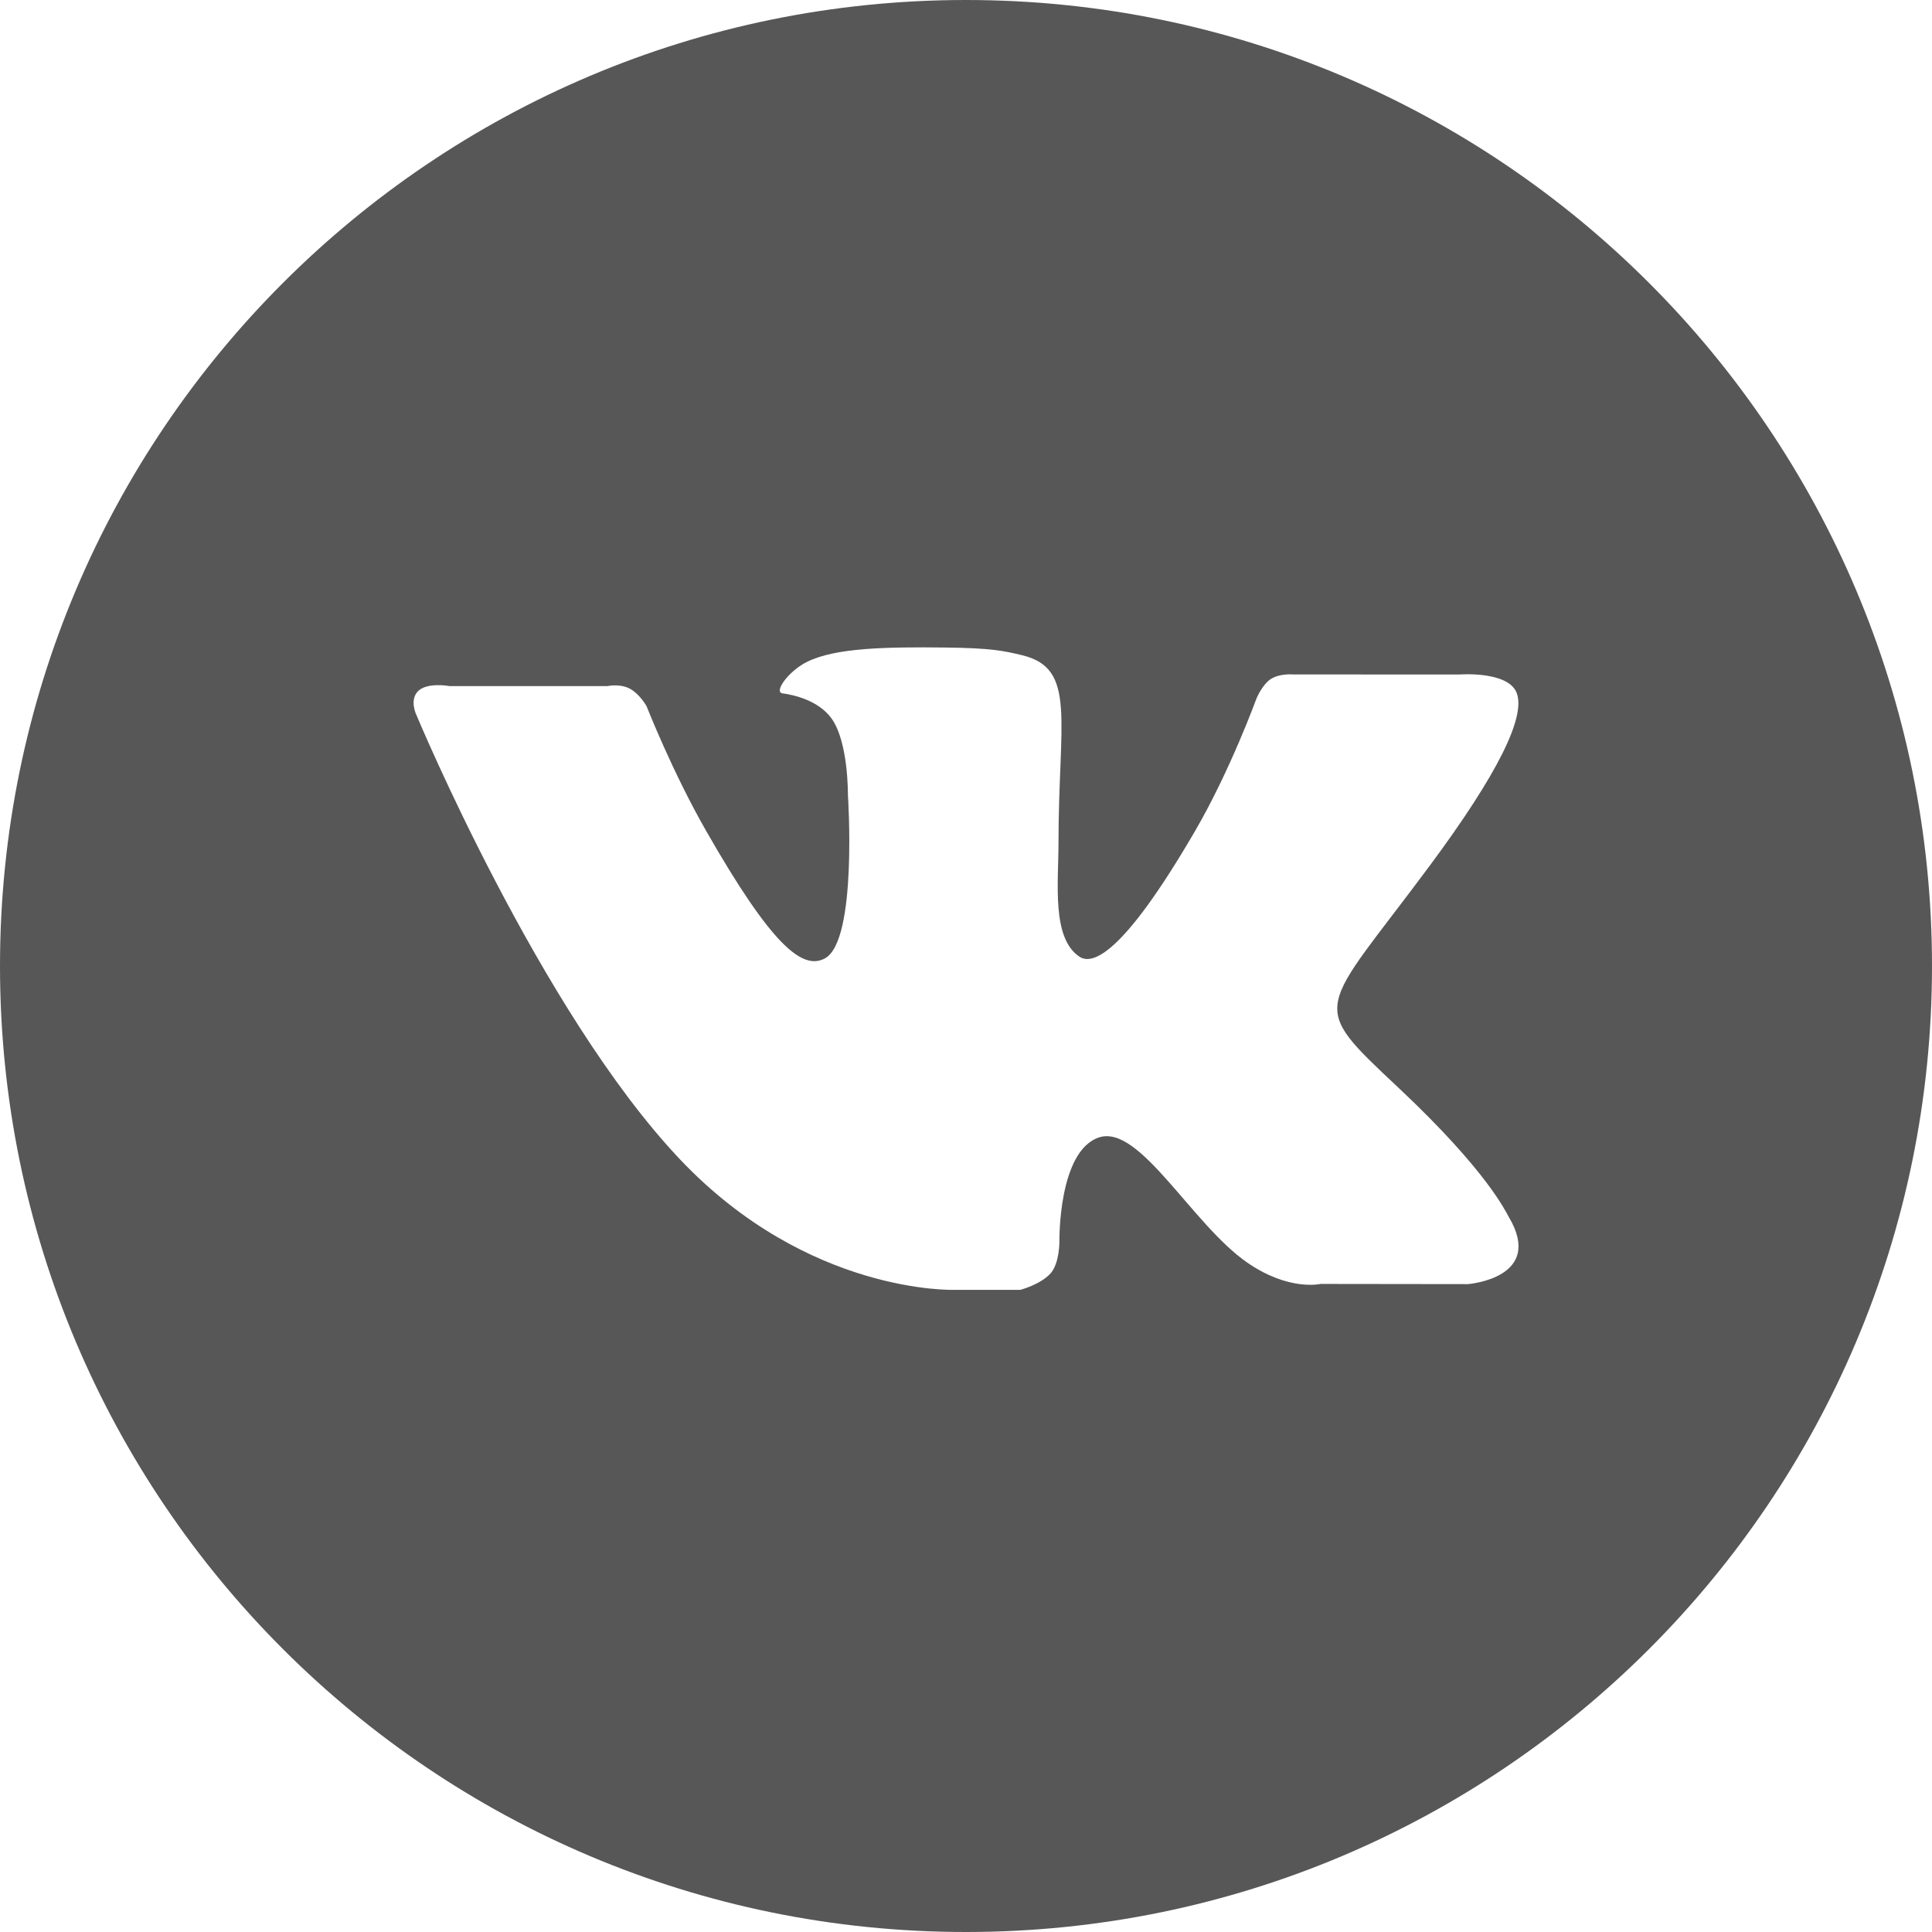 <?xml version="1.0" encoding="utf-8"?>
<!-- Generator: Adobe Illustrator 16.0.0, SVG Export Plug-In . SVG Version: 6.00 Build 0)  -->
<!DOCTYPE svg PUBLIC "-//W3C//DTD SVG 1.1//EN" "http://www.w3.org/Graphics/SVG/1.1/DTD/svg11.dtd">
<svg version="1.1" id="Layer_1" xmlns="http://www.w3.org/2000/svg" xmlns:xlink="http://www.w3.org/1999/xlink" x="0px" y="0px"
	 width="32px" height="32px" viewBox="0 0 32 32" enable-background="new 0 0 32 32" xml:space="preserve">
<g>
	<path fill="#585757"  d="M24.315,21.269l-2.443-0.003c0,0-0.526,0.124-1.217-0.356c-0.914-0.635-1.777-2.288-2.448-2.072
		c-0.682,0.219-0.66,1.722-0.66,1.722s0.005,0.364-0.149,0.534c-0.17,0.185-0.499,0.27-0.499,0.27h-1.094
		c0,0-2.414,0.083-4.54-2.159c-2.318-2.445-4.365-7.356-4.365-7.356s-0.118-0.232,0.01-0.386c0.145-0.173,0.537-0.099,0.537-0.099
		h2.615c0,0,0.247-0.056,0.422,0.075c0.146,0.108,0.227,0.262,0.227,0.262s0.423,1.079,0.983,2.058
		c1.092,1.911,1.601,2.318,1.972,2.113c0.541-0.299,0.378-2.709,0.378-2.709s0.01-0.875-0.272-1.264
		c-0.218-0.301-0.63-0.391-0.812-0.415c-0.147-0.02,0.095-0.367,0.408-0.522c0.47-0.233,1.3-0.248,2.283-0.237
		c0.765,0.008,0.985,0.056,1.284,0.129c0.902,0.221,0.597,1.072,0.597,3.114c0,0.654-0.116,1.574,0.349,1.879
		c0.2,0.131,0.691,0.019,1.916-2.088c0.581-0.999,1.016-2.194,1.016-2.194s0.097-0.233,0.243-0.323
		c0.152-0.091,0.356-0.071,0.356-0.071l2.757,0.001c0,0,0.821-0.065,0.955,0.313c0.141,0.397-0.309,1.323-1.433,2.84
		c-1.847,2.492-2.052,2.259-0.52,3.699c1.464,1.376,1.769,2.047,1.818,2.13C25.594,21.17,24.315,21.269,24.315,21.269 M16,0
		C7.163,0,0,7.164,0,16s7.163,16,16,16s16-7.164,16-16S24.837,0,16,0"/>
</g>
</svg>
